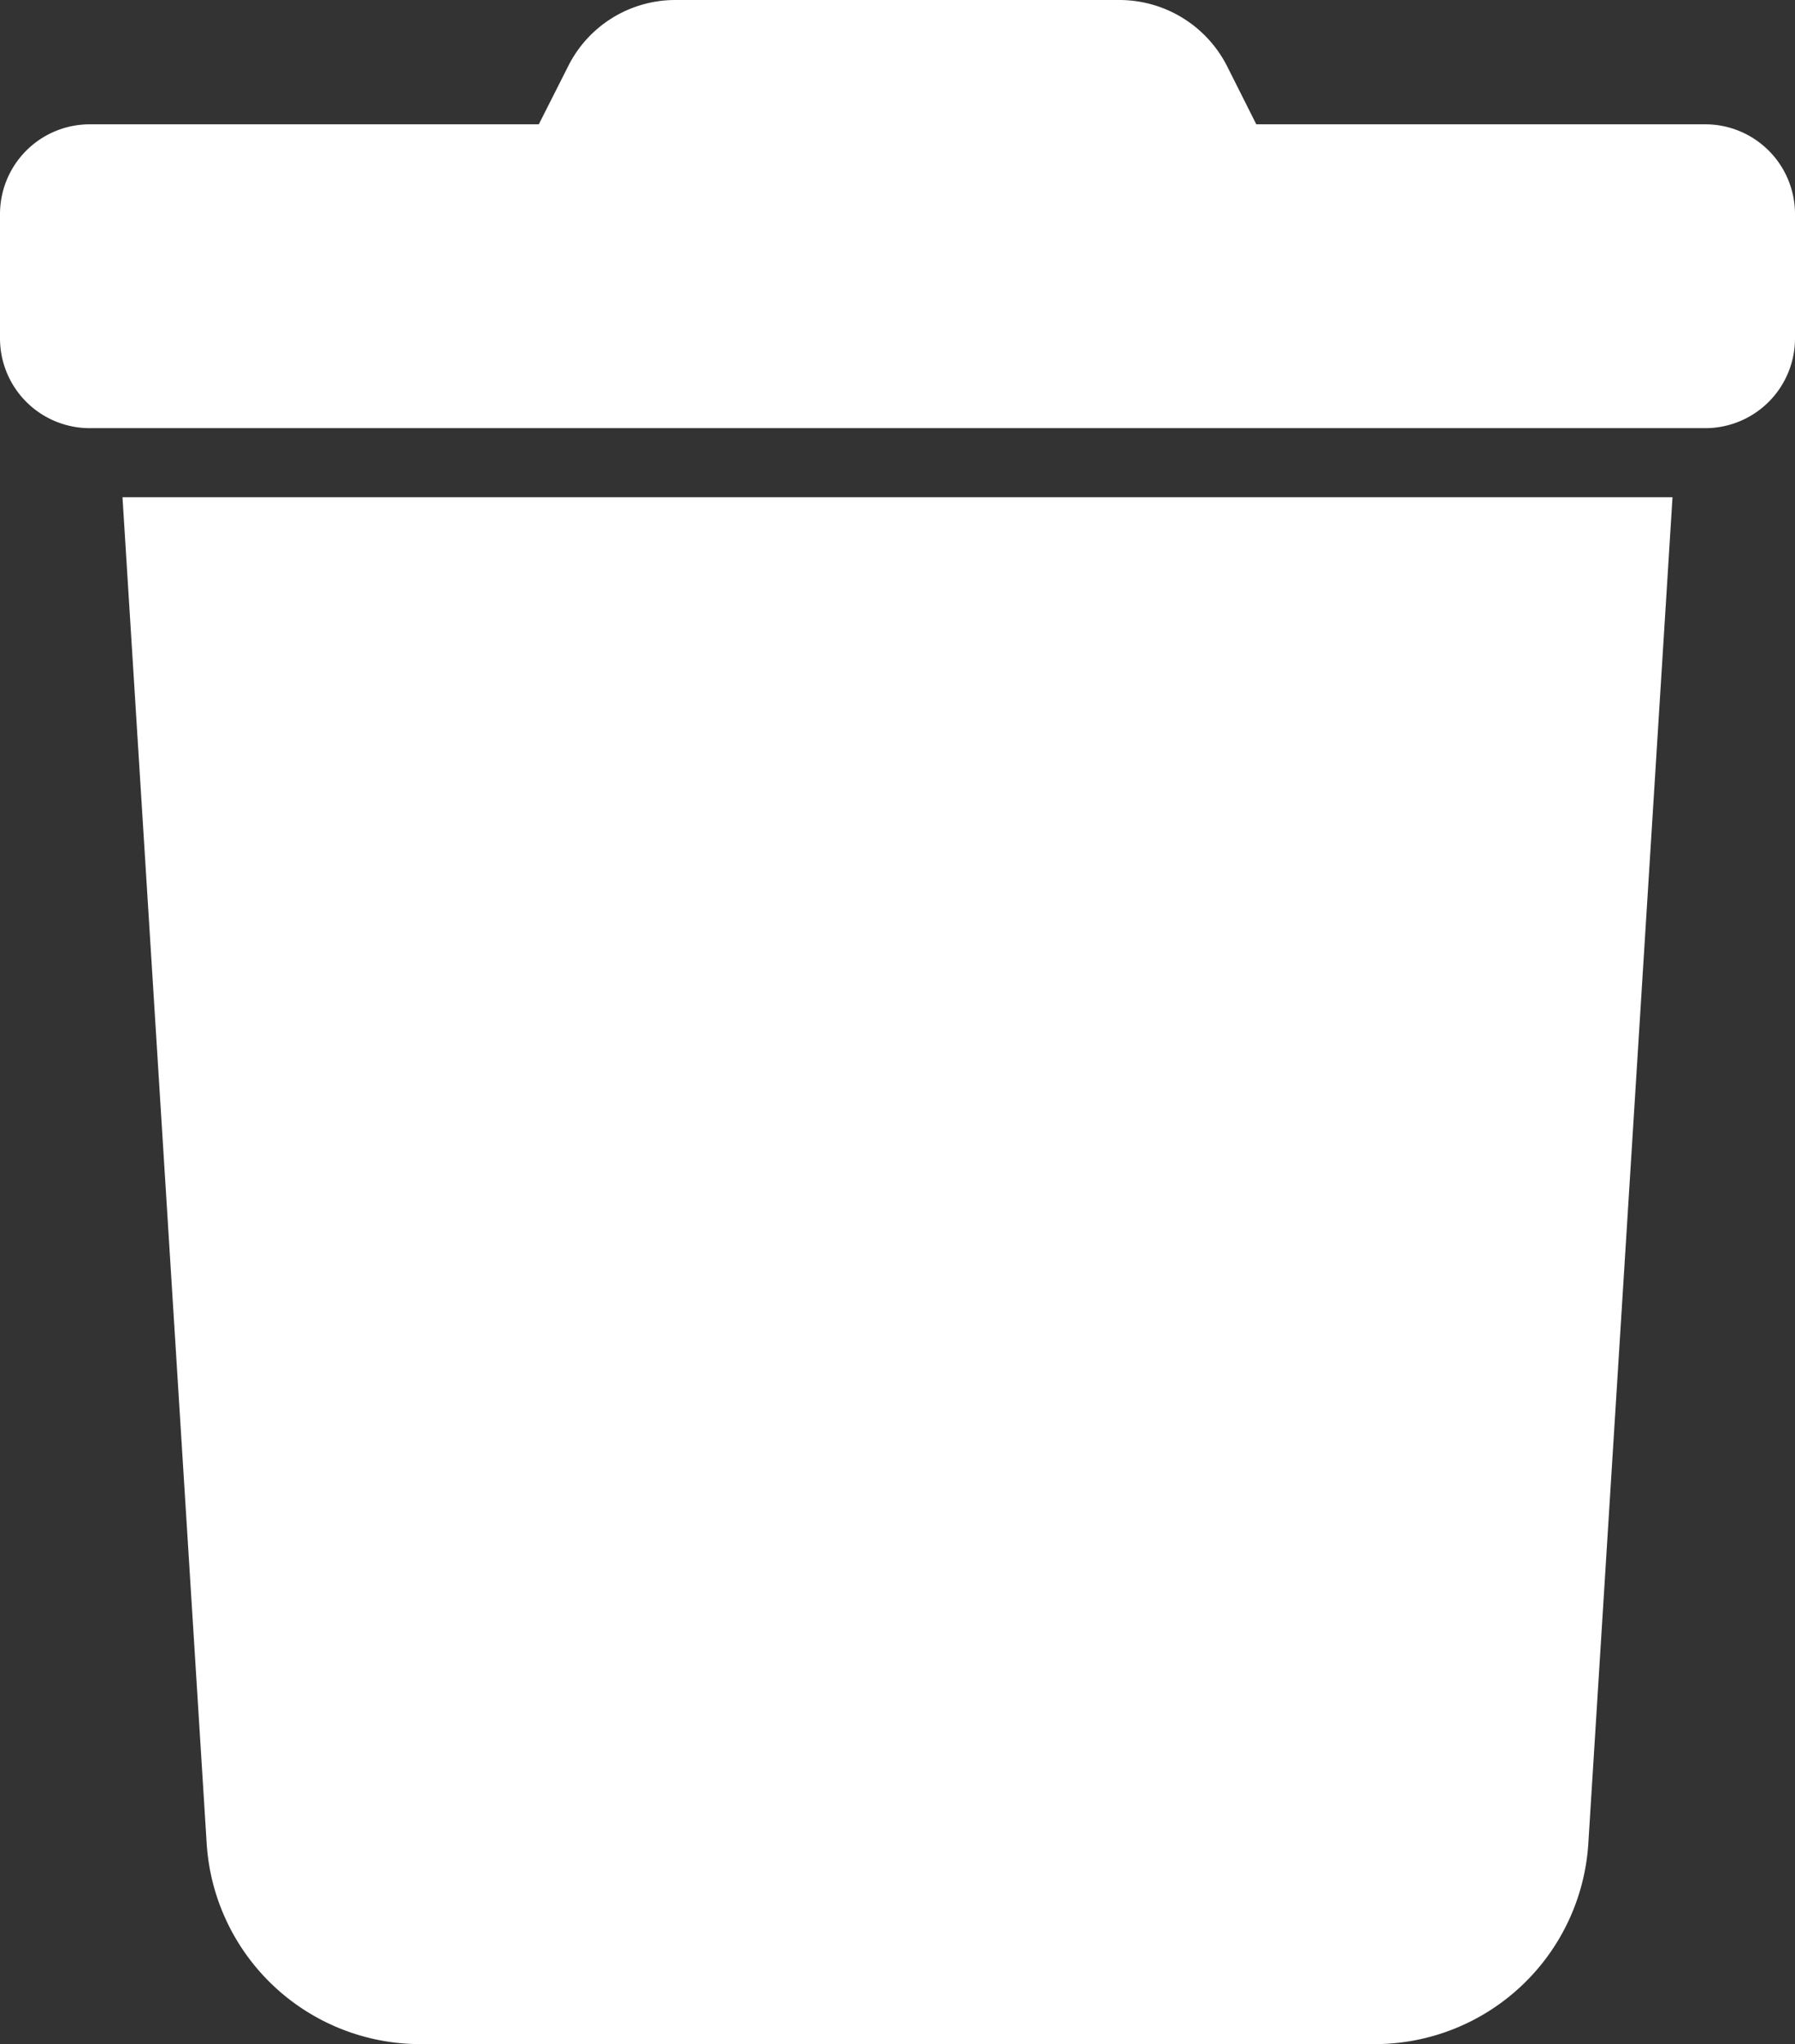 <svg xmlns="http://www.w3.org/2000/svg" width="32.5" height="37" viewBox="0 0 32.5 37"><rect x="0" y="0" width="32.5" height="37" fill="#333333" stroke="none"/><path d="M30.375,2.25H21.938L21.277.935A1.688,1.688,0,0,0,19.765,0H11.728a1.668,1.668,0,0,0-1.5.935L9.563,2.25H1.125A1.125,1.125,0,0,0,0,3.375v2.25A1.125,1.125,0,0,0,1.125,6.75h29.25A1.125,1.125,0,0,0,31.5,5.625V3.375A1.125,1.125,0,0,0,30.375,2.25ZM3.741,32.836A3.375,3.375,0,0,0,7.109,36H24.391a3.375,3.375,0,0,0,3.368-3.164L29.25,9h-27Z" transform="translate(0.5 0.5)" fill="#fff" stroke="#fff" stroke-width="1"/></svg>